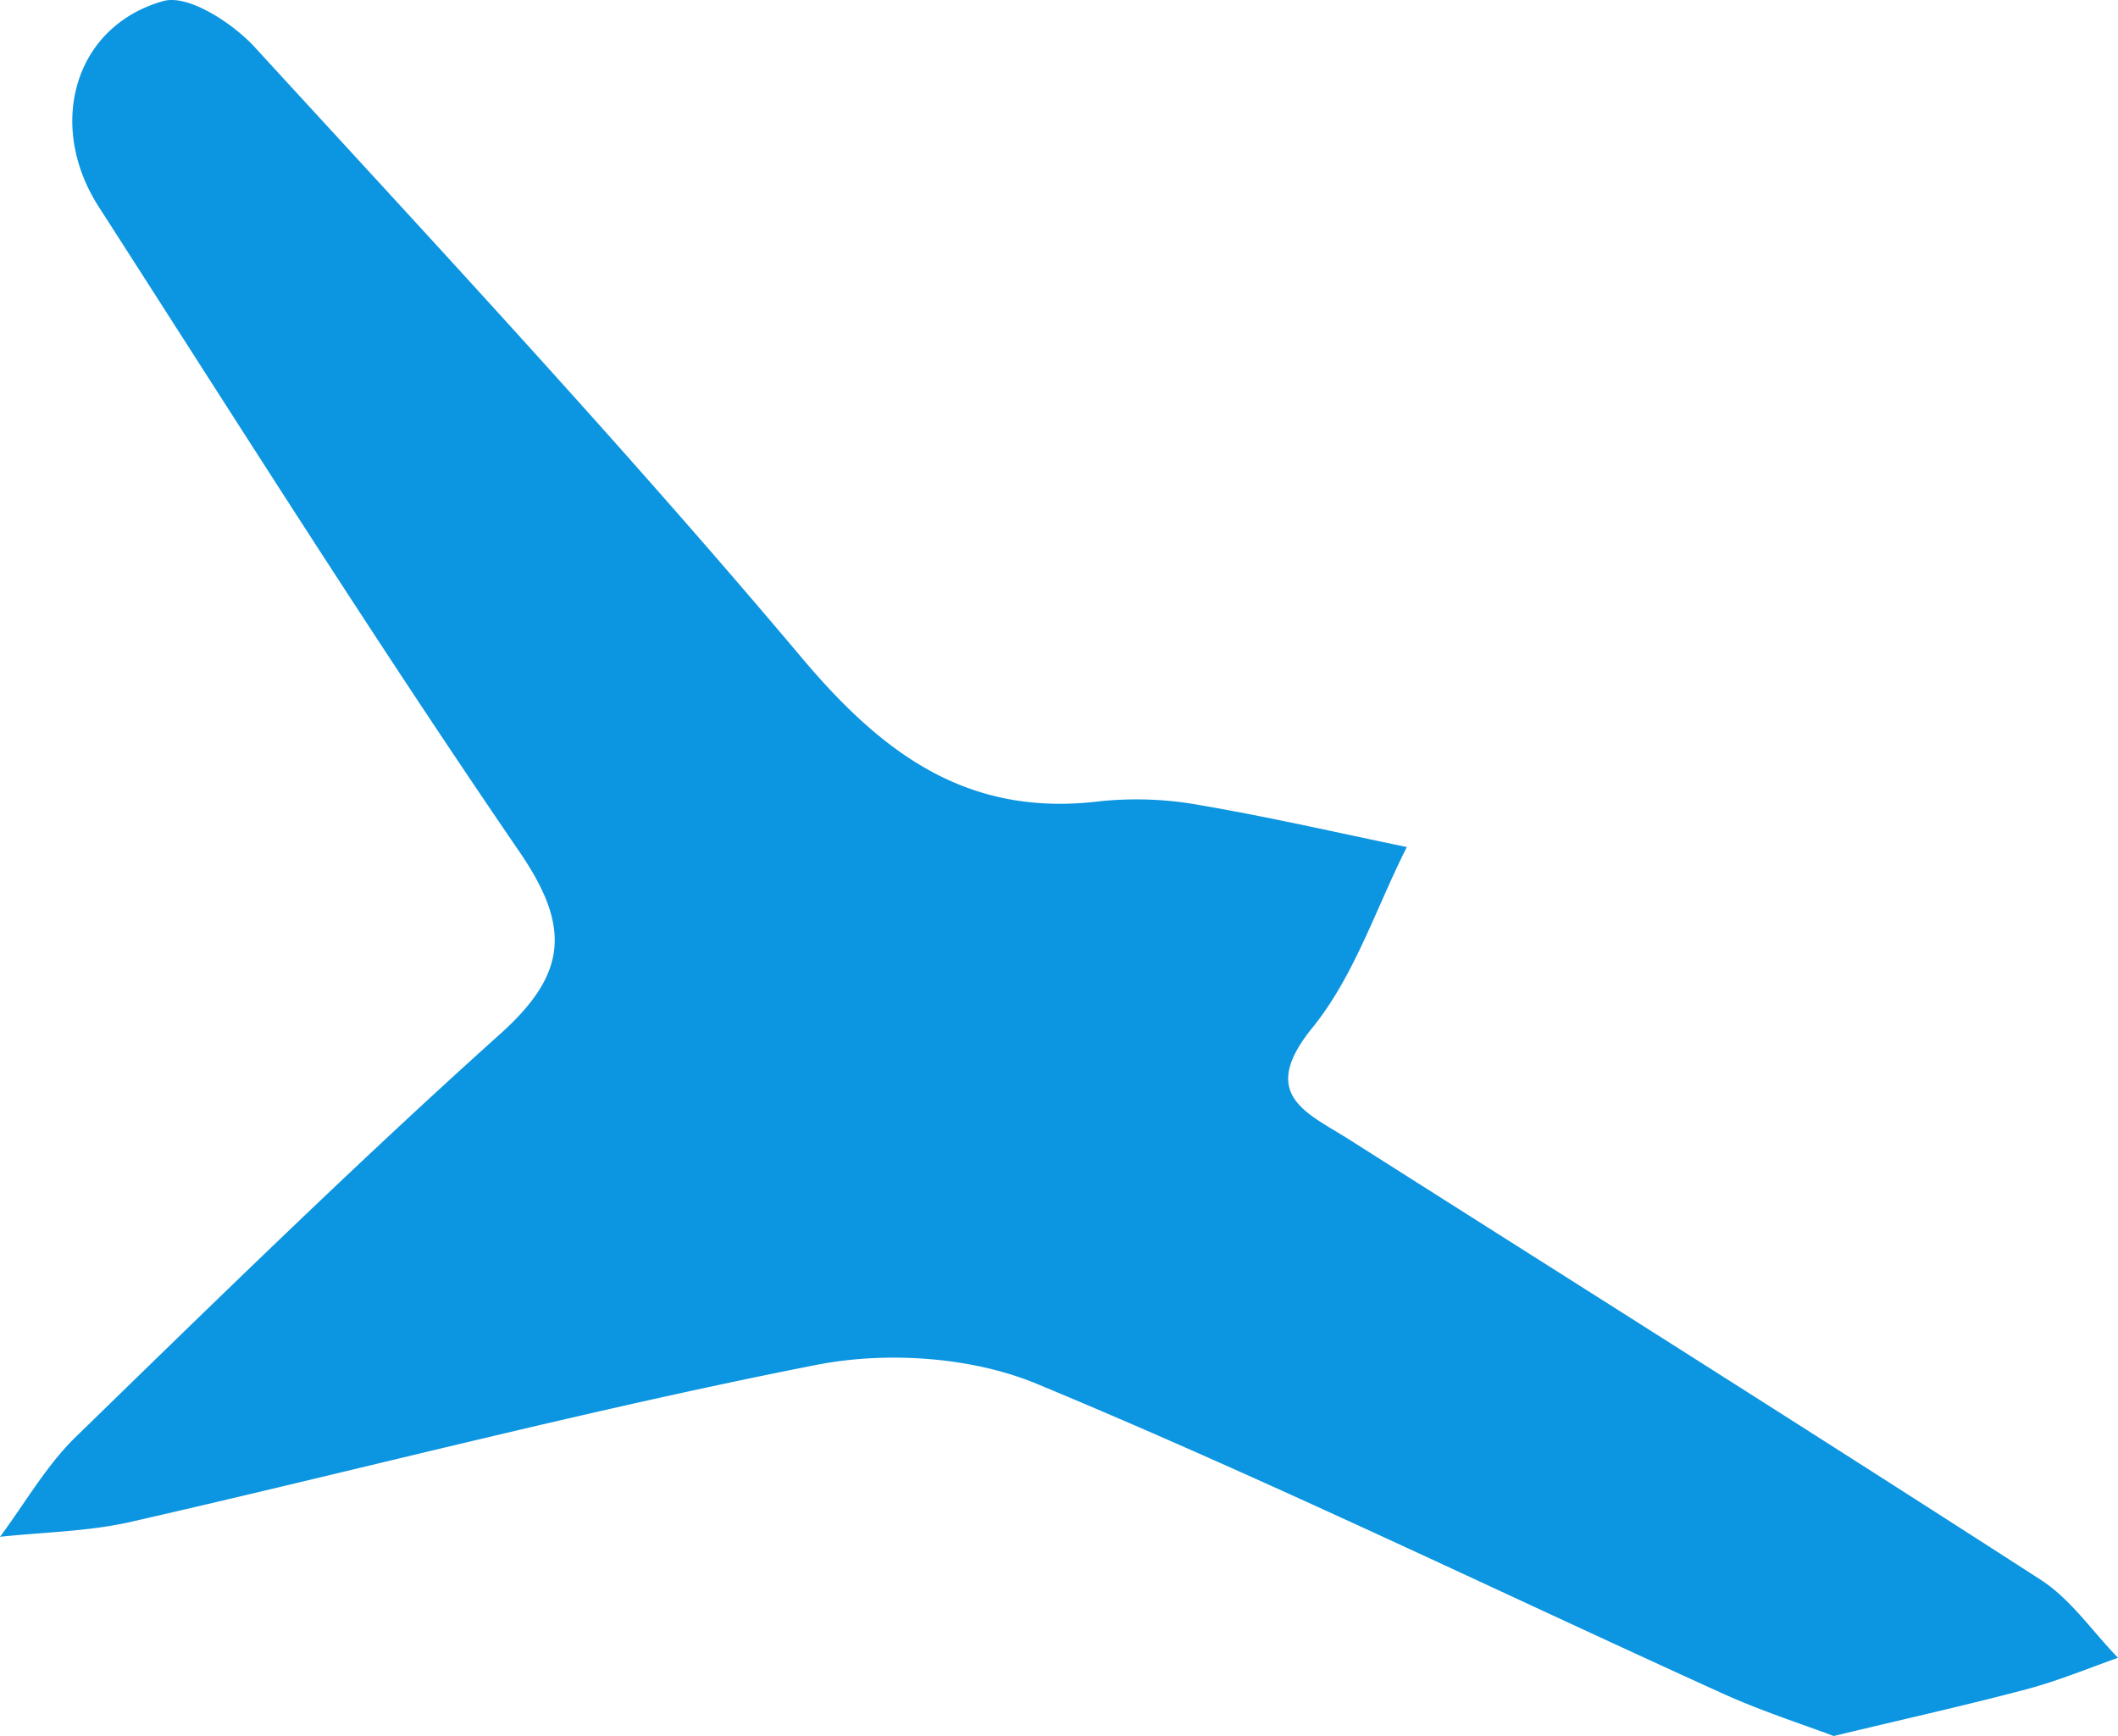 <svg id="Layer_1" data-name="Layer 1" xmlns="http://www.w3.org/2000/svg" viewBox="0 0 390.32 319.91"><defs><style>.cls-1{fill:#0c95e0;}</style></defs><path class="cls-1" d="M1211.61,1443.79c-5.43-2.06-13.17-4.53-20.52-7.86-42.11-19.11-83.74-39.35-126.41-57.07-12.09-5-27.78-6-40.76-3.42-42.3,8.33-84.08,19.3-126.15,28.89-7.83,1.78-16,1.88-24.09,2.75,4.58-6.15,8.45-13,13.87-18.32,25.81-25.11,51.56-50.32,78.34-74.37,12.42-11.14,12.94-19.79,3.51-33.56-26.7-39-51.91-79-77.51-118.82-9.72-15.1-4.52-33.36,11.92-37.94,4.53-1.26,12.63,4,16.7,8.38,34.08,37.15,68.46,74.08,100.91,112.63,15.08,17.91,30.76,29.41,54.93,26.46a65.07,65.07,0,0,1,18.47.71c12.78,2.18,25.42,5.1,38.12,7.72-5.66,11.2-9.66,23.76-17.39,33.28-10.11,12.44-1,15.68,6.72,20.59,42.52,27,85.16,53.86,127.5,81.17,5.53,3.57,9.52,9.52,14.23,14.36-5.61,2-11.13,4.28-16.85,5.8C1236.23,1438.07,1225.2,1440.52,1211.61,1443.79Z" transform="translate(-873.68 -1123.88)"/></svg>